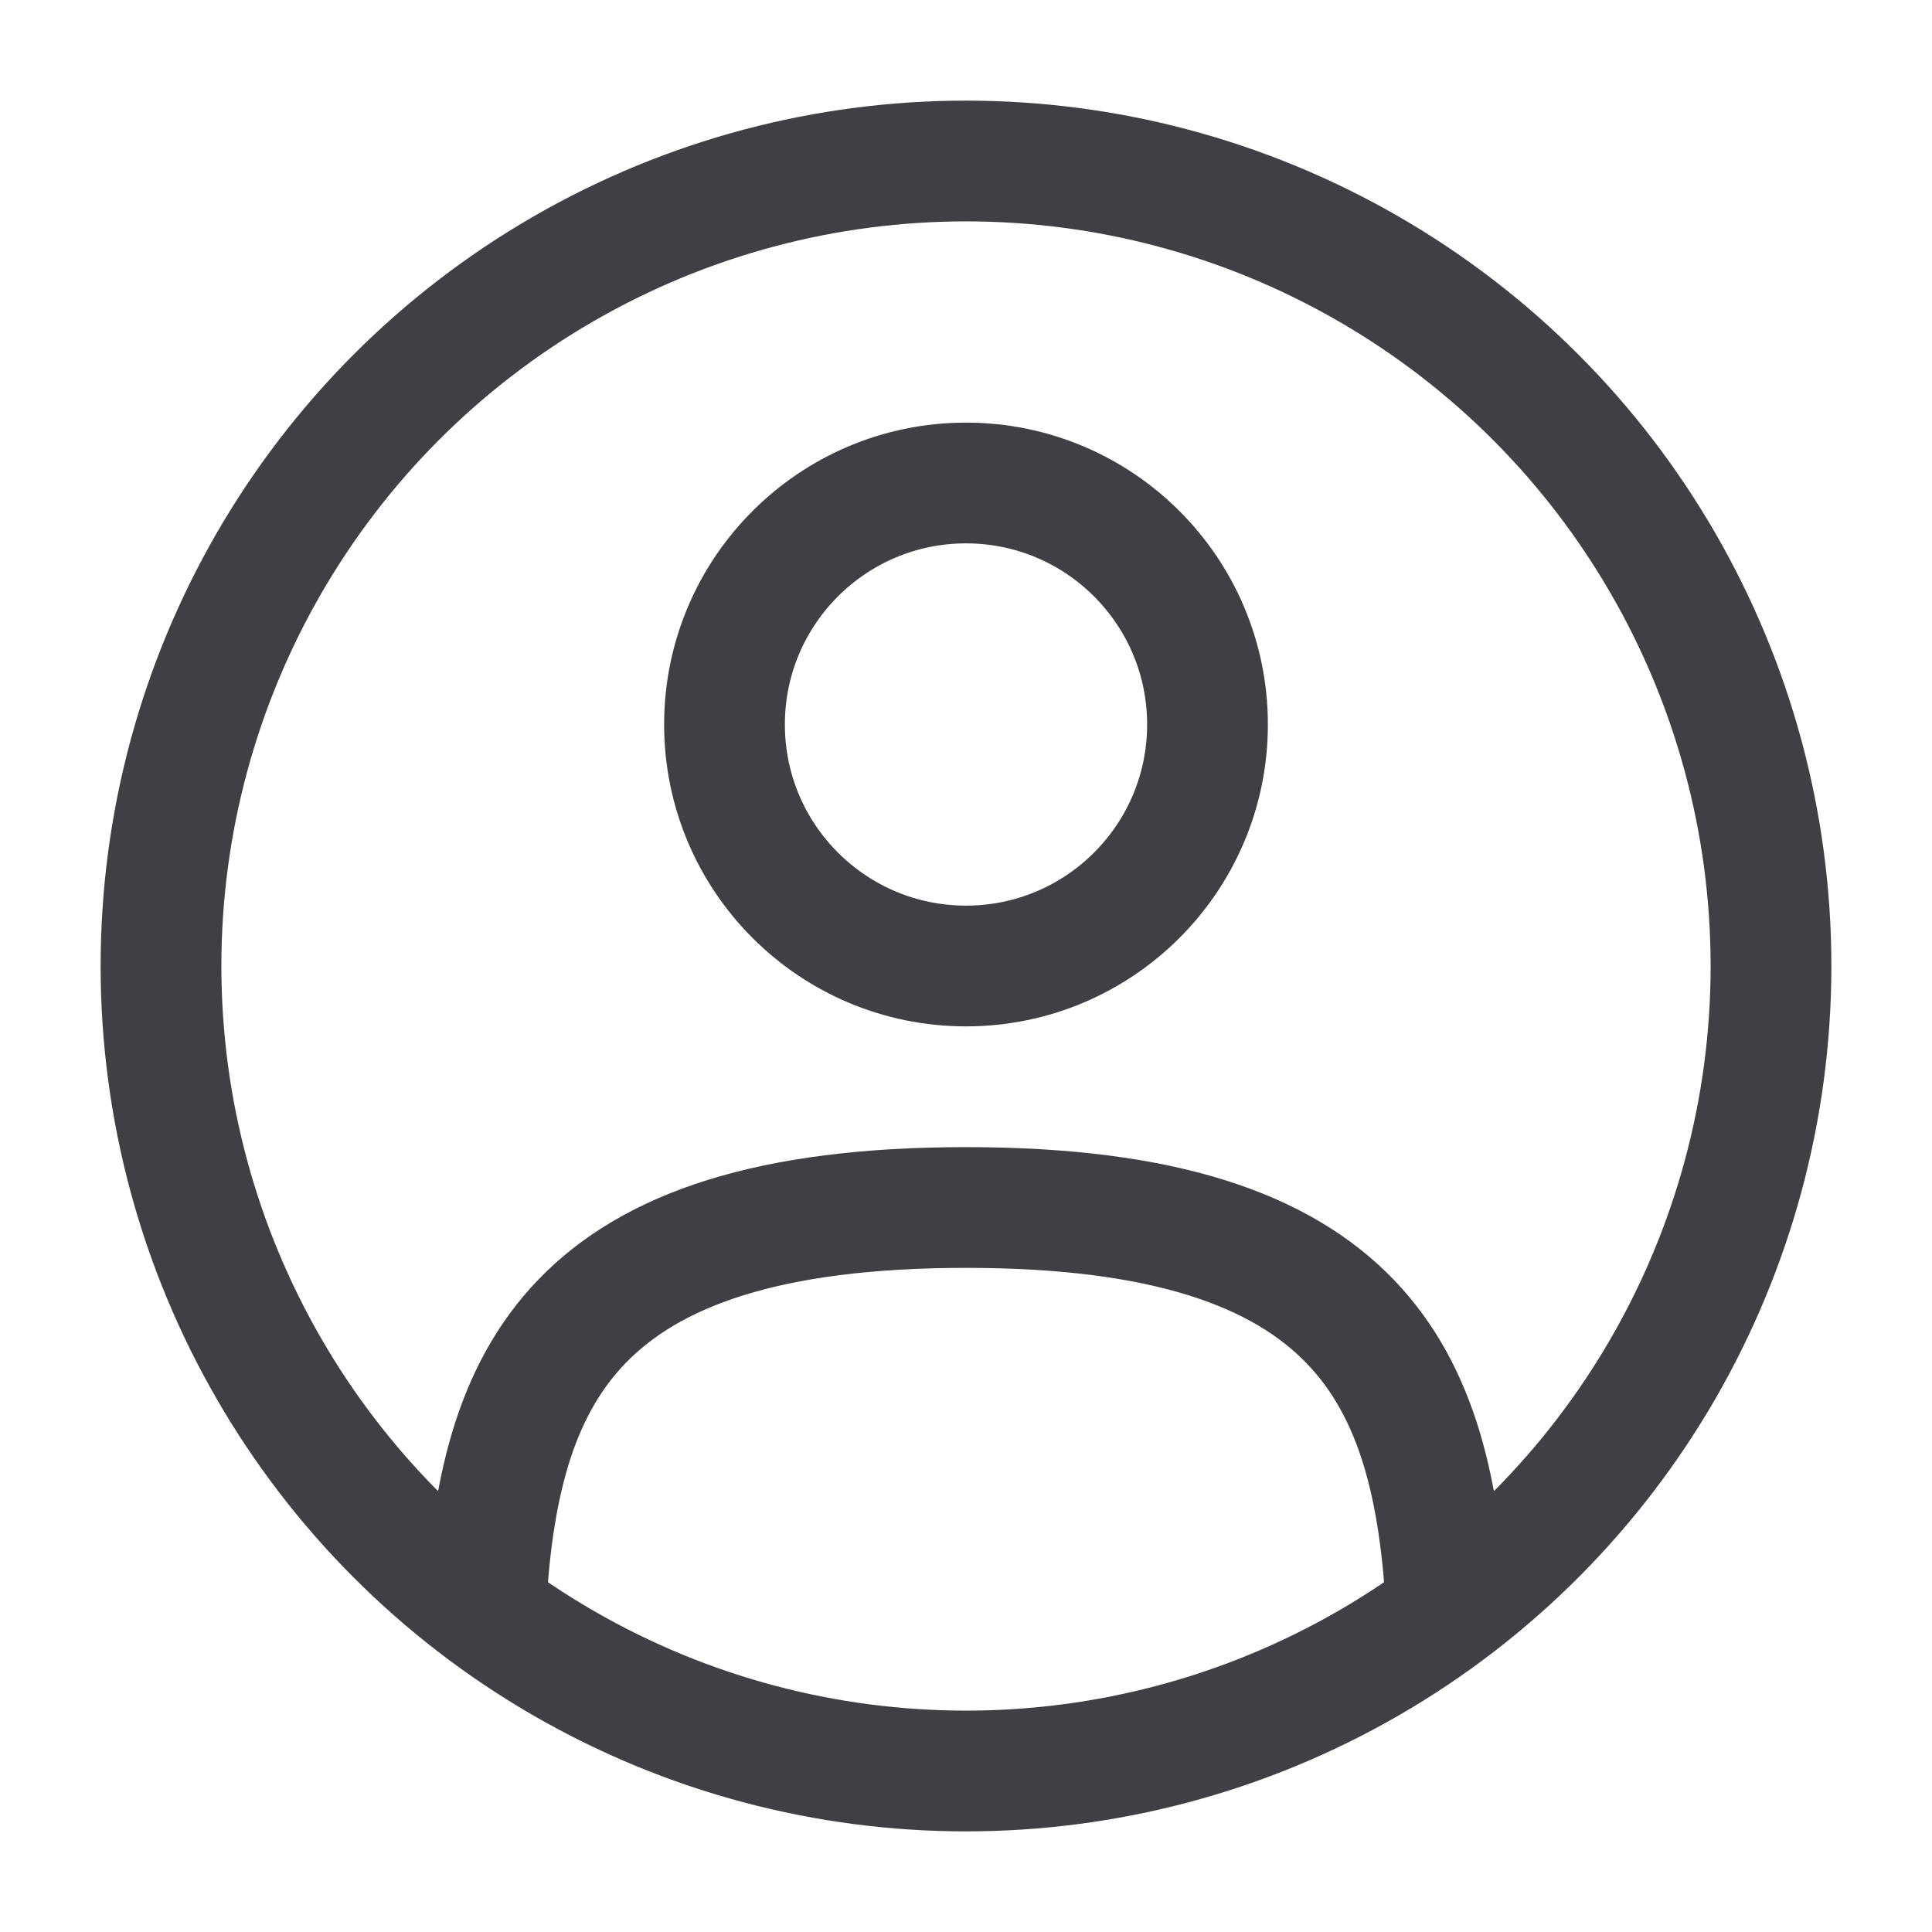 <svg width="24" height="24" viewBox="0 0 24 24" fill="none" xmlns="http://www.w3.org/2000/svg">
<circle cx="12" cy="9" r="3" stroke="#3F3F46" stroke-width="1.5"/>
<circle cx="12" cy="12" r="10" stroke="#3F3F46" stroke-width="1.5"/>
<path d="M17.969 20C17.81 17.108 16.925 15 12 15C7.075 15 6.19 17.108 6.031 20" stroke="#3F3F46" stroke-width="1.5" stroke-linecap="round"/>
</svg>
